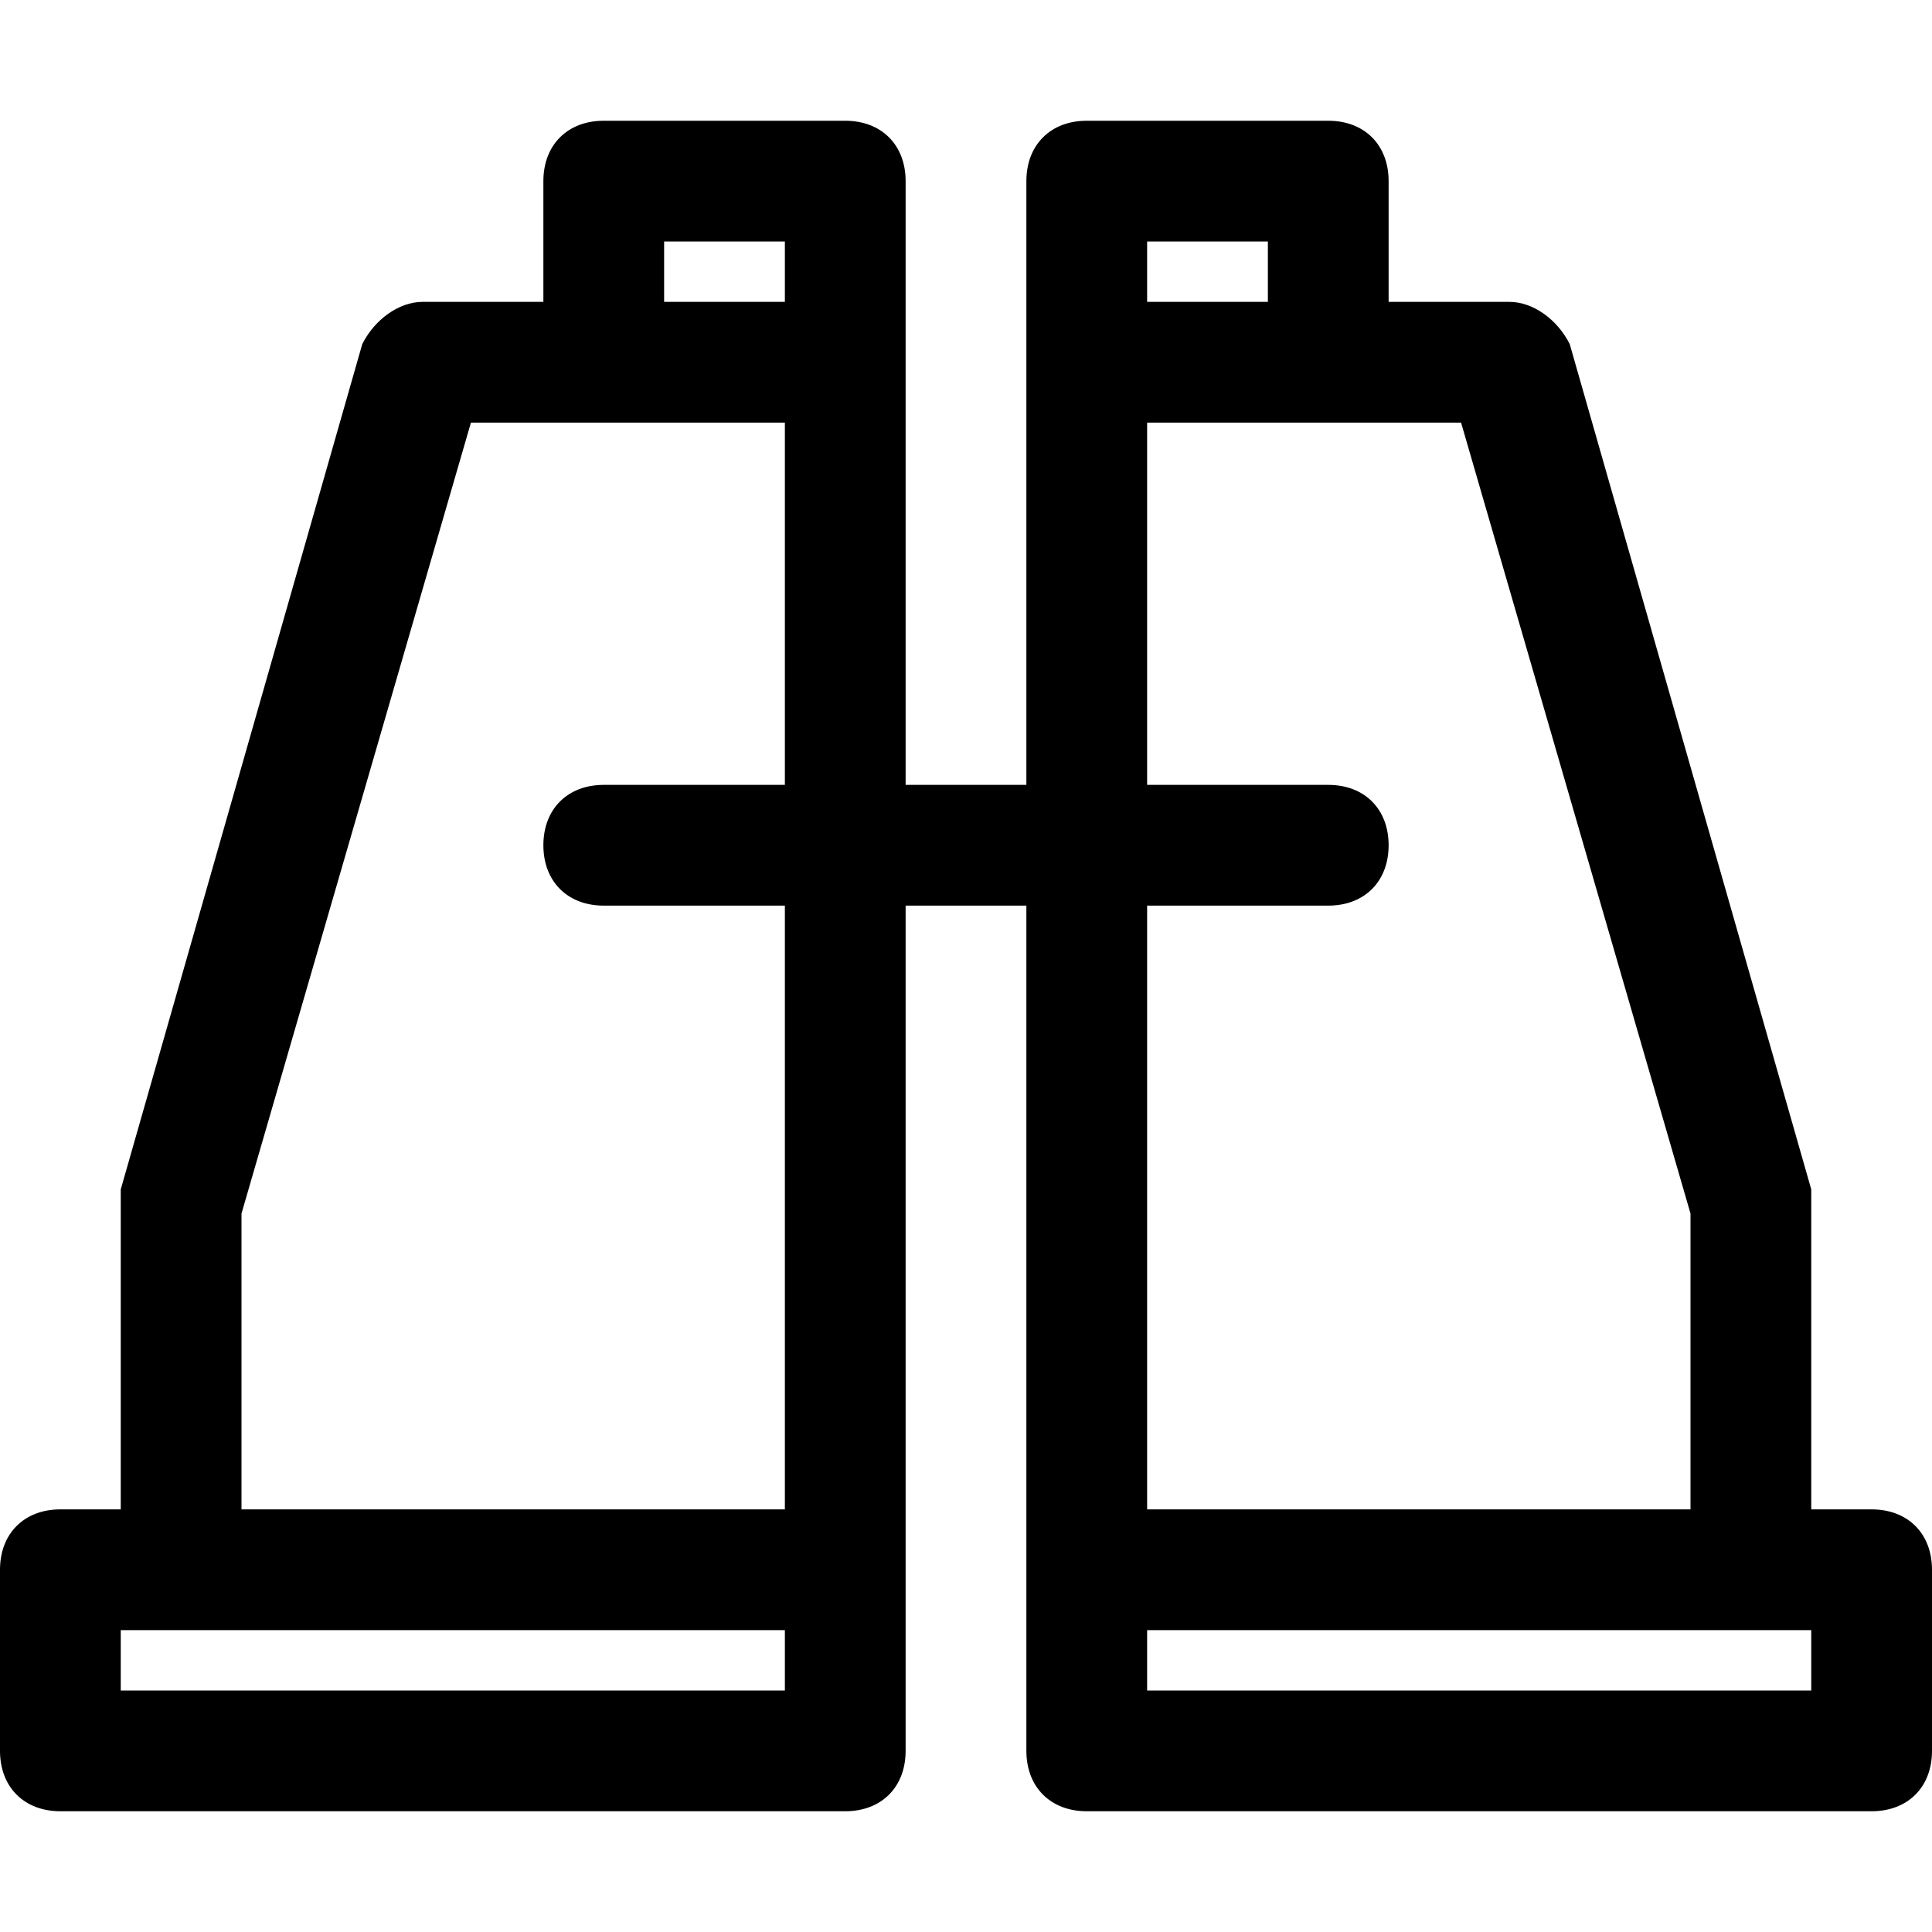 <?xml version="1.0" encoding="utf-8"?>
<!-- Generator: Adobe Illustrator 18.1.1, SVG Export Plug-In . SVG Version: 6.00 Build 0)  -->
<!DOCTYPE svg PUBLIC "-//W3C//DTD SVG 1.1//EN" "http://www.w3.org/Graphics/SVG/1.1/DTD/svg11.dtd">
<svg version="1.1" id="Layer_1" xmlns="http://www.w3.org/2000/svg" xmlns:xlink="http://www.w3.org/1999/xlink" x="0px" y="0px"
	 width="32px" height="32px" viewBox="0 0 32 32" enable-background="new 0 0 32 32" xml:space="preserve">
<path d="M31,25h-1v-5c0-0.1,0-0.2,0-0.3l-4-14C25.8,5.3,25.4,5,25,5h-2V3c0-0.6-0.4-1-1-1h-4c-0.6,0-1,0.4-1,1v3v7h-2V6V3
	c0-0.6-0.4-1-1-1h-4C9.4,2,9,2.4,9,3v2H7C6.6,5,6.2,5.3,6,5.7l-4,14c0,0.1,0,0.2,0,0.3v5H1c-0.6,0-1,0.4-1,1v3c0,0.6,0.4,1,1,1h13
	c0.6,0,1-0.4,1-1v-3V15h2v11v3c0,0.6,0.4,1,1,1h13c0.6,0,1-0.4,1-1v-3C32,25.4,31.6,25,31,25z M11,4h2v1h-2V4z M13,28H2v-1h11V28z
	 M13,25H4v-4.9L7.8,7H13v6h-3c-0.6,0-1,0.4-1,1s0.4,1,1,1h3V25z M21,4v1h-2V4H21z M22,13h-3V7h5.2L28,20.1V25h-9V15h3
	c0.6,0,1-0.4,1-1S22.6,13,22,13z M30,28H19v-1h11V28z"/>
</svg>
